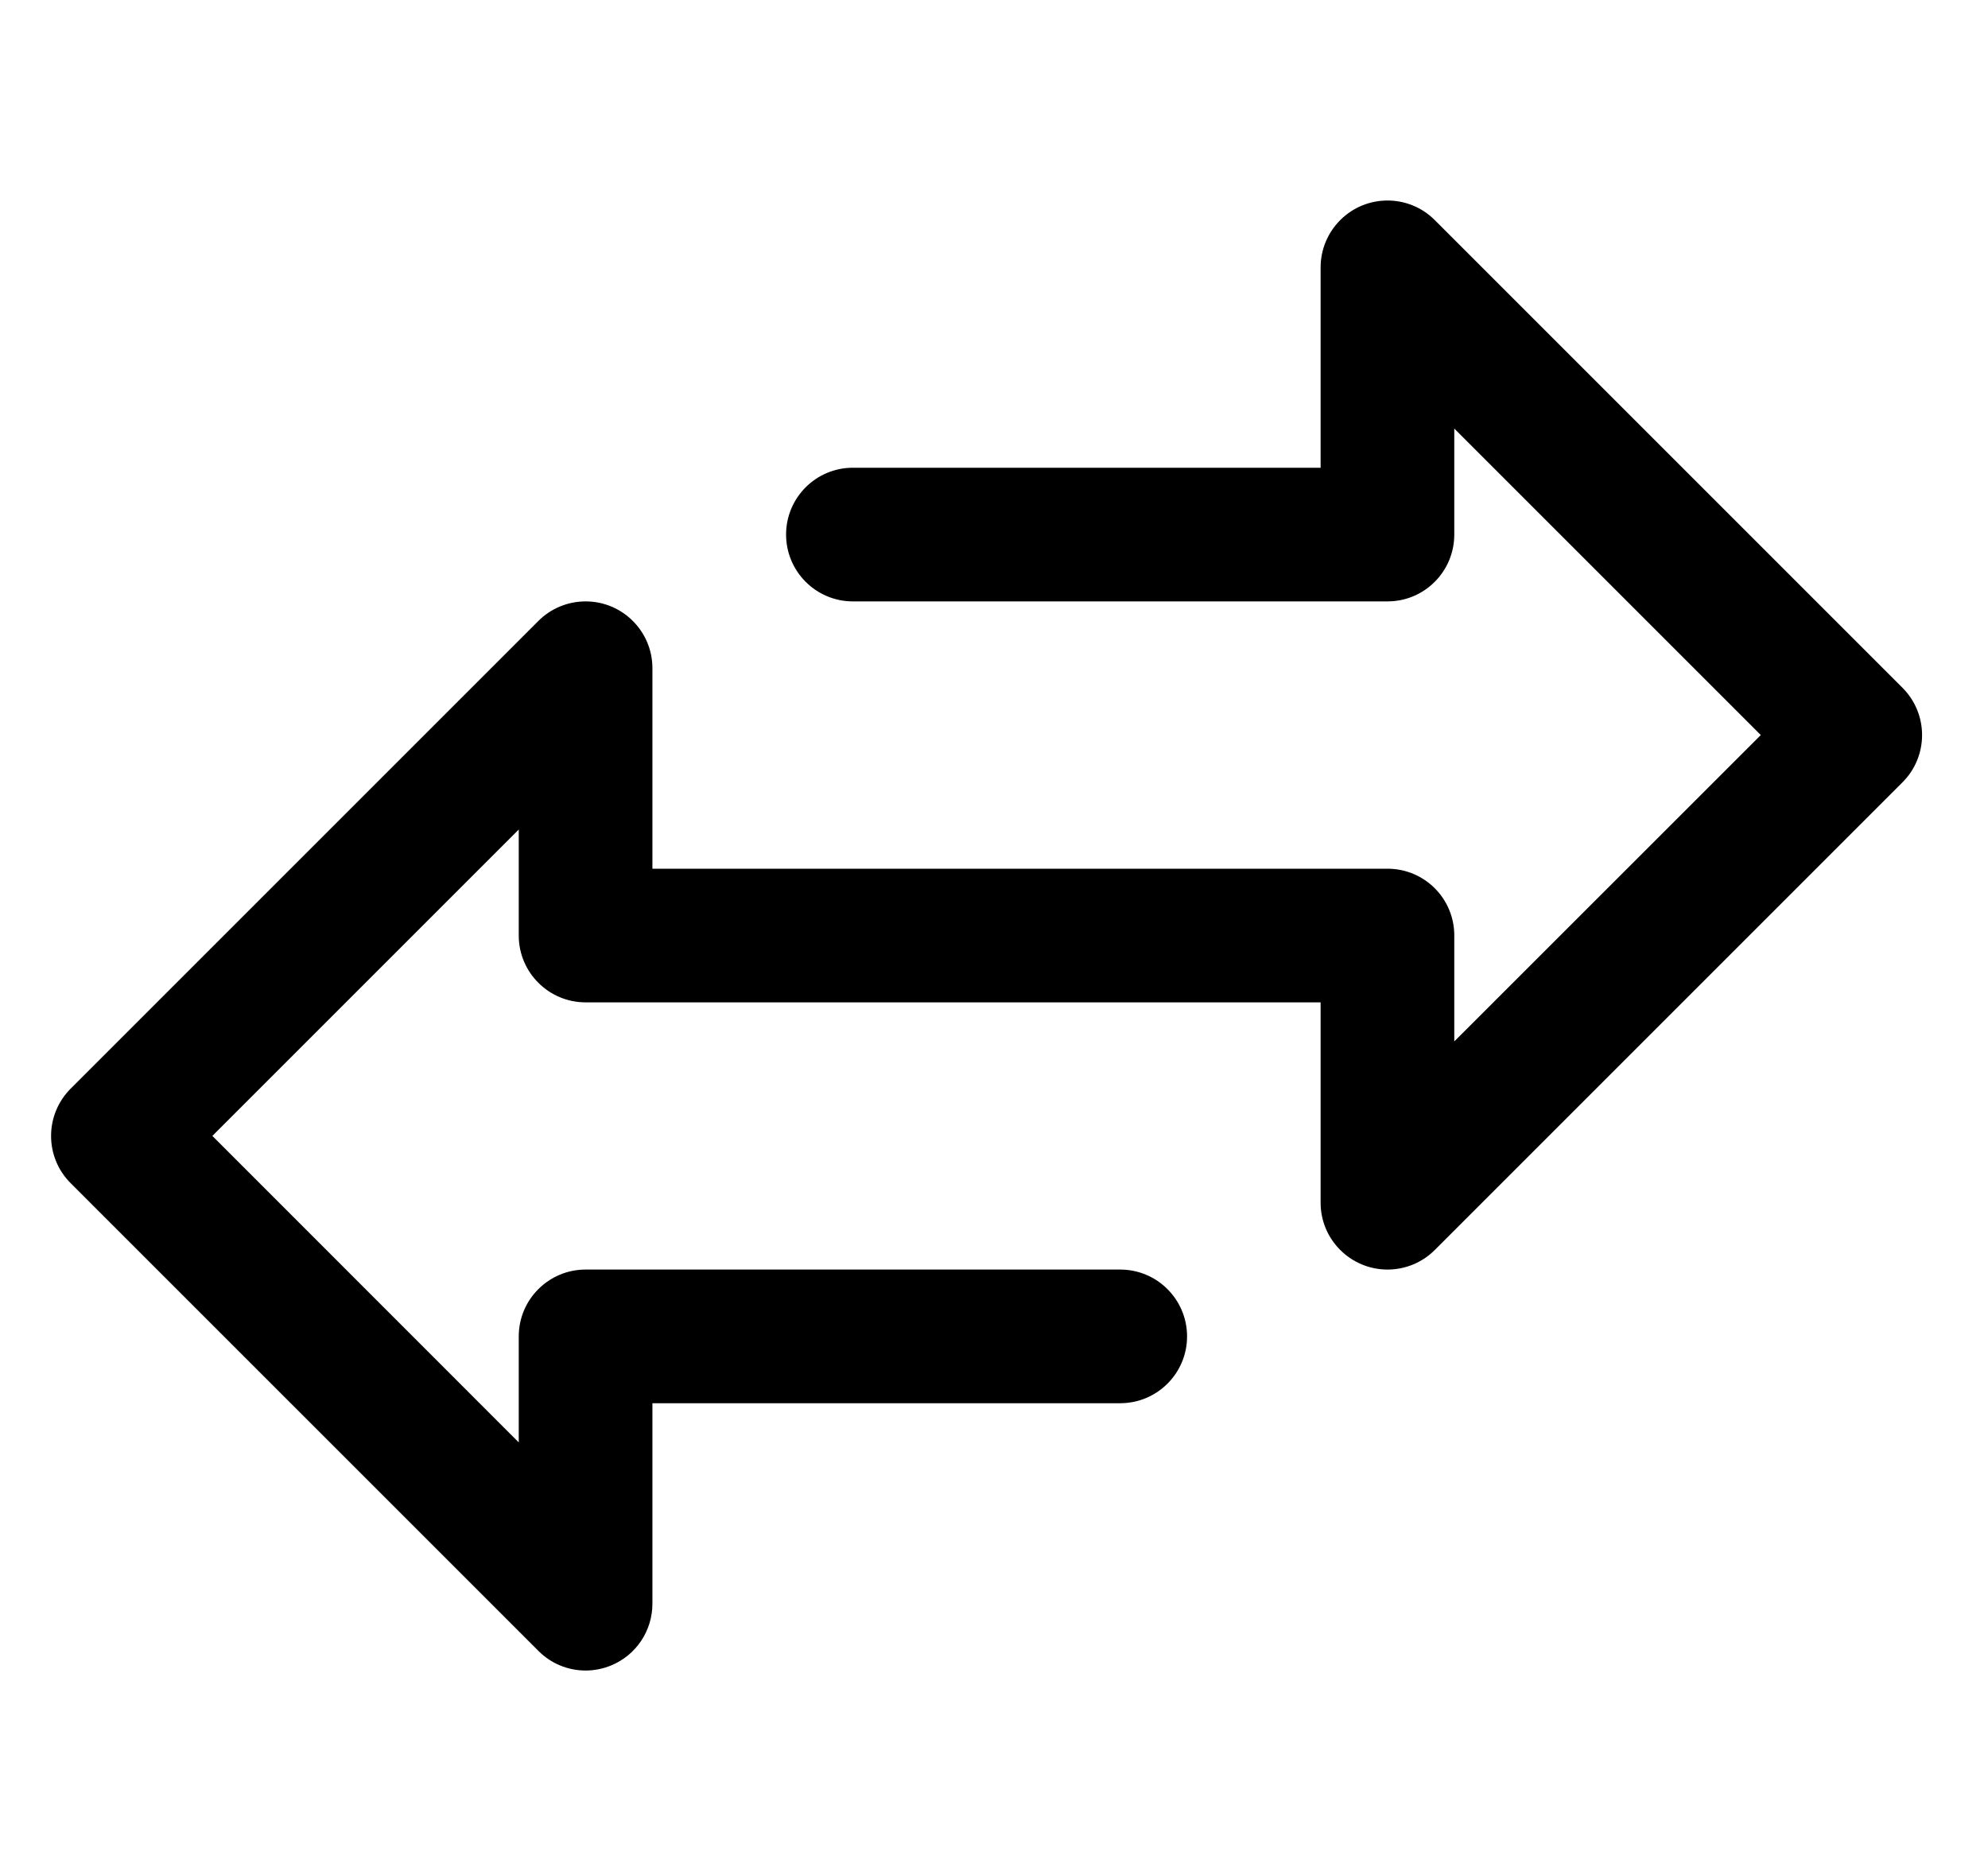 <svg width="17" height="16" viewBox="0 0 17 16" fill="none" xmlns="http://www.w3.org/2000/svg">
<g clip-path="url(#clip0_1958_7271)">
<path d="M16.269 5.882L12.269 1.882C12.046 1.659 11.684 1.659 11.461 1.882C11.354 1.989 11.293 2.134 11.293 2.286V4H7.293C6.978 4 6.722 4.256 6.722 4.571C6.722 4.887 6.978 5.143 7.293 5.143H11.865C12.181 5.143 12.436 4.887 12.436 4.571V3.665L15.057 6.286L12.436 8.906V8C12.436 7.684 12.181 7.429 11.865 7.429H5.579V5.714C5.579 5.399 5.323 5.143 5.008 5.143C4.856 5.143 4.711 5.203 4.604 5.31L0.604 9.31C0.381 9.534 0.381 9.895 0.604 10.118L4.604 14.118C4.711 14.226 4.856 14.286 5.008 14.286C5.083 14.286 5.157 14.271 5.227 14.242C5.44 14.154 5.579 13.946 5.579 13.714V12H9.579C9.895 12 10.151 11.744 10.151 11.429C10.151 11.113 9.895 10.857 9.579 10.857H5.008C4.692 10.857 4.436 11.113 4.436 11.429V12.335L1.816 9.714L4.436 7.094V8C4.436 8.316 4.692 8.572 5.008 8.572H11.293V10.286C11.293 10.601 11.55 10.857 11.865 10.857C12.017 10.857 12.162 10.797 12.269 10.69L16.269 6.69C16.492 6.467 16.492 6.105 16.269 5.882Z" fill="black"/>
</g>
<defs>
<clipPath id="clip0_1958_7271">
<rect width="16" height="16" fill="white" transform="translate(0.436)"/>
</clipPath>
</defs>
</svg>
